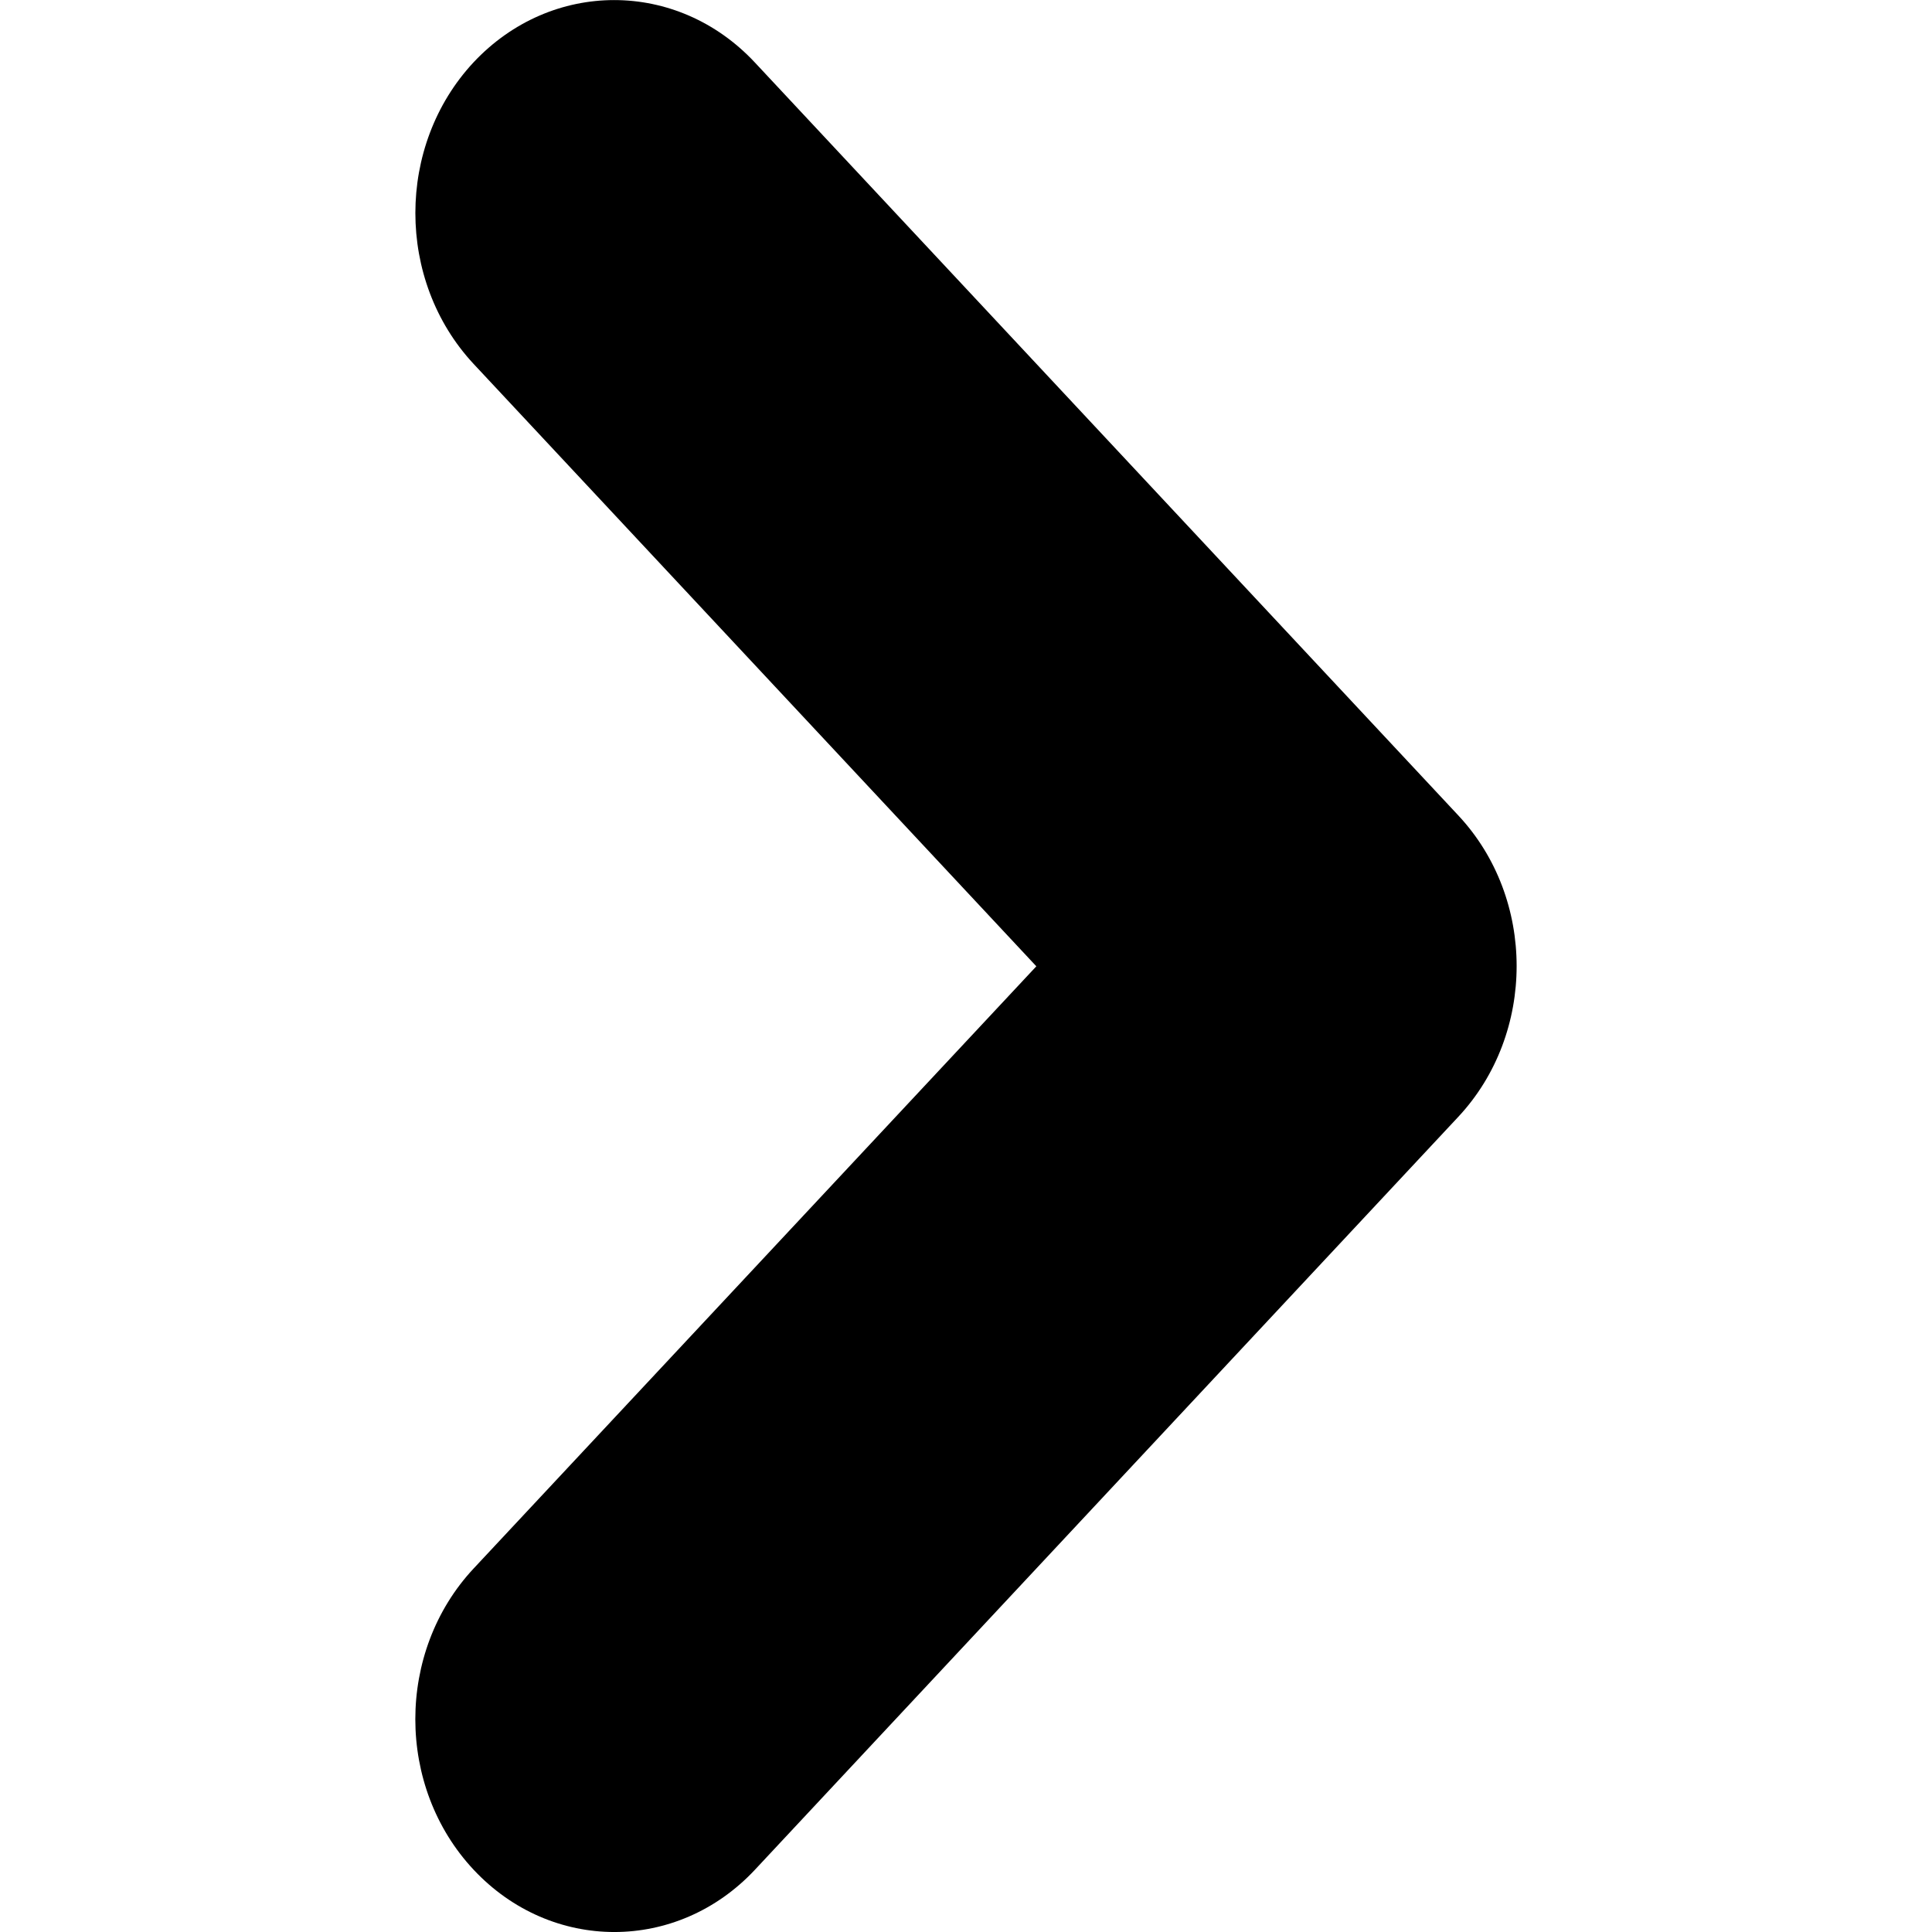 <?xml version="1.0" encoding="utf-8"?>
<!-- Generator: Adobe Illustrator 15.1.0, SVG Export Plug-In . SVG Version: 6.00 Build 0)  -->
<!DOCTYPE svg PUBLIC "-//W3C//DTD SVG 1.1//EN" "http://www.w3.org/Graphics/SVG/1.1/DTD/svg11.dtd">
<svg version="1.1" id="Layer_1" xmlns="http://www.w3.org/2000/svg" xmlns:xlink="http://www.w3.org/1999/xlink" x="0px" y="0px"
	 width="32px" height="32px" viewBox="0 0 32 32" enable-background="new 0 0 32 32" xml:space="preserve">
<g>
	<path d="M24.155,13.507c1.287,1.376,1.287,3.61,0,4.99L12.504,30.969c-1.286,1.375-3.371,1.375-4.659,0
		c-1.288-1.375-1.288-3.612,0-4.99l9.32-9.974l-9.323-9.98c-1.283-1.38-1.283-3.613,0-4.991c1.289-1.377,3.373-1.377,4.66,0
		L24.155,13.507z"/>
</g>
</svg>
